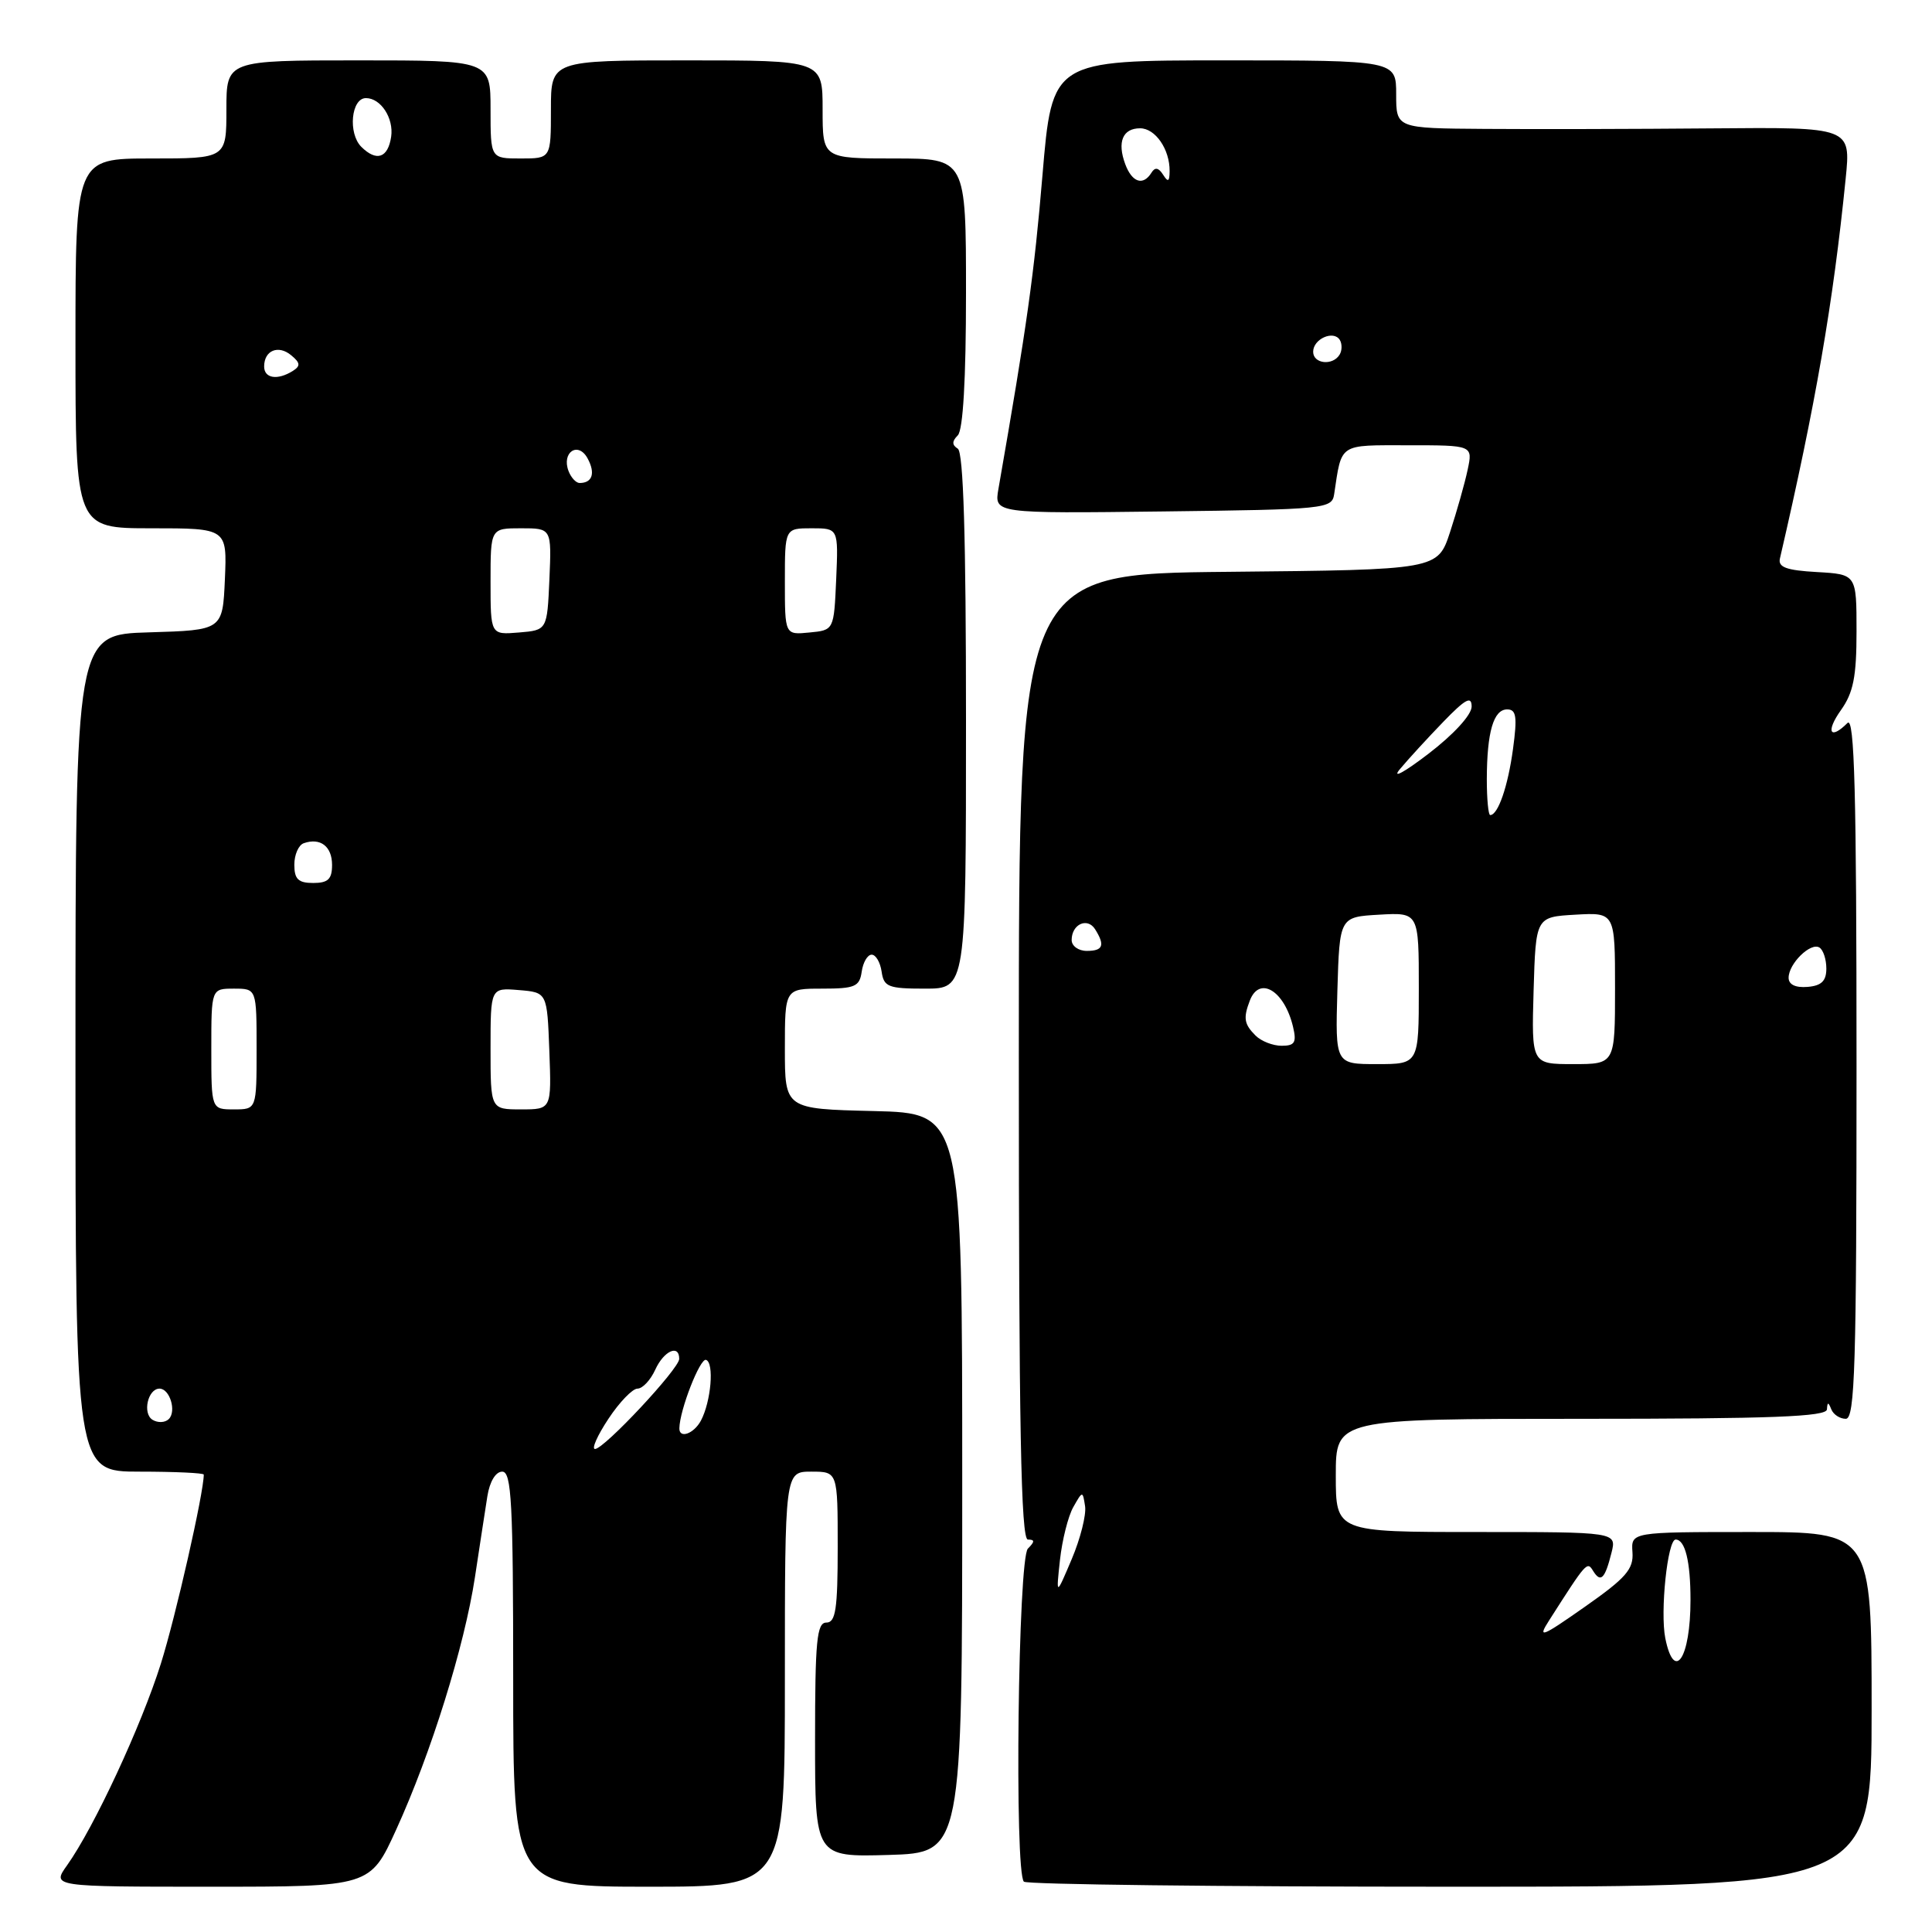 <?xml version="1.0" encoding="UTF-8" standalone="no"?>
<!DOCTYPE svg PUBLIC "-//W3C//DTD SVG 1.1//EN" "http://www.w3.org/Graphics/SVG/1.1/DTD/svg11.dtd" >
<svg xmlns="http://www.w3.org/2000/svg" xmlns:xlink="http://www.w3.org/1999/xlink" version="1.1" viewBox="0 0 256 256">
 <g >
 <path fill="currentColor"
d=" M 52.50 242.43 C 57.13 232.28 61.53 218.16 62.93 209.00 C 63.55 204.88 64.30 200.04 64.58 198.25 C 64.89 196.31 65.68 195.00 66.55 195.00 C 67.78 195.00 68.00 199.10 68.00 222.50 C 68.00 250.00 68.00 250.00 86.00 250.00 C 104.00 250.00 104.00 250.00 104.00 222.50 C 104.00 195.00 104.00 195.00 107.50 195.00 C 111.00 195.00 111.00 195.00 111.00 205.00 C 111.00 213.22 110.73 215.00 109.50 215.00 C 108.23 215.00 108.00 217.39 108.00 230.54 C 108.00 246.07 108.00 246.07 117.75 245.79 C 127.50 245.50 127.50 245.50 127.50 196.50 C 127.50 147.50 127.50 147.50 115.75 147.22 C 104.00 146.94 104.00 146.94 104.00 138.97 C 104.00 131.00 104.00 131.00 108.93 131.00 C 113.28 131.00 113.90 130.74 114.18 128.75 C 114.36 127.51 114.95 126.50 115.50 126.50 C 116.05 126.50 116.64 127.51 116.82 128.75 C 117.11 130.77 117.70 131.00 122.57 131.00 C 128.00 131.00 128.00 131.00 128.00 95.56 C 128.00 71.12 127.66 59.91 126.91 59.45 C 126.13 58.96 126.13 58.47 126.91 57.69 C 127.61 56.99 128.00 50.28 128.00 38.80 C 128.00 21.00 128.00 21.00 118.50 21.00 C 109.00 21.00 109.00 21.00 109.00 14.50 C 109.00 8.00 109.00 8.00 91.00 8.00 C 73.00 8.00 73.00 8.00 73.00 14.50 C 73.00 21.00 73.00 21.00 69.00 21.00 C 65.00 21.00 65.00 21.00 65.00 14.50 C 65.00 8.00 65.00 8.00 47.50 8.00 C 30.00 8.00 30.00 8.00 30.00 14.50 C 30.00 21.00 30.00 21.00 20.00 21.00 C 10.00 21.00 10.00 21.00 10.00 45.50 C 10.00 70.00 10.00 70.00 20.05 70.00 C 30.09 70.00 30.09 70.00 29.80 76.75 C 29.50 83.50 29.50 83.50 19.75 83.79 C 10.00 84.07 10.00 84.07 10.00 139.54 C 10.00 195.00 10.00 195.00 18.50 195.00 C 23.18 195.00 27.00 195.18 27.00 195.39 C 27.00 197.81 23.29 214.16 21.32 220.43 C 18.71 228.71 12.48 242.11 8.89 247.16 C 6.86 250.00 6.86 250.00 27.96 250.00 C 49.05 250.00 49.05 250.00 52.50 242.43 Z  M 248.00 226.50 C 248.00 203.00 248.00 203.00 232.06 203.00 C 216.12 203.00 216.12 203.00 216.31 205.68 C 216.47 207.93 215.45 209.09 210.00 212.91 C 204.24 216.95 203.70 217.16 205.25 214.74 C 210.25 206.91 210.30 206.86 211.10 208.16 C 212.10 209.77 212.66 209.22 213.53 205.75 C 214.22 203.00 214.22 203.00 195.61 203.00 C 177.00 203.00 177.00 203.00 177.00 195.50 C 177.00 188.00 177.00 188.00 209.50 188.00 C 234.79 188.00 242.02 187.72 242.08 186.75 C 242.14 185.75 242.26 185.75 242.66 186.75 C 242.94 187.44 243.80 188.00 244.58 188.00 C 245.79 188.00 246.00 180.92 246.00 141.30 C 246.00 104.98 245.73 94.87 244.80 95.80 C 242.48 98.12 241.89 96.97 243.93 94.10 C 245.58 91.78 246.00 89.67 246.00 83.65 C 246.00 76.10 246.00 76.10 240.75 75.80 C 236.69 75.57 235.58 75.16 235.85 74.00 C 240.58 53.59 242.90 40.19 244.56 23.67 C 245.25 16.85 245.25 16.85 226.87 17.01 C 216.77 17.10 203.21 17.13 196.75 17.08 C 185.00 17.00 185.00 17.00 185.00 12.50 C 185.00 8.00 185.00 8.00 162.21 8.00 C 139.41 8.00 139.41 8.00 138.13 23.25 C 137.03 36.34 136.09 43.04 132.30 64.77 C 131.73 68.04 131.73 68.04 154.10 67.77 C 175.60 67.51 176.49 67.42 176.78 65.50 C 177.81 58.66 177.30 59.00 186.60 59.00 C 195.16 59.00 195.16 59.00 194.47 62.25 C 194.09 64.04 193.04 67.75 192.14 70.50 C 190.50 75.50 190.50 75.50 162.75 75.77 C 135.00 76.03 135.00 76.03 135.00 140.02 C 135.00 189.11 135.28 204.00 136.20 204.00 C 137.13 204.00 137.13 204.27 136.20 205.20 C 134.90 206.50 134.40 248.07 135.67 249.33 C 136.03 249.70 161.46 250.00 192.17 250.00 C 248.00 250.00 248.00 250.00 248.00 226.50 Z  M 80.62 188.00 C 82.07 185.80 83.81 184.00 84.47 184.00 C 85.14 184.00 86.19 182.88 86.82 181.50 C 87.96 178.99 90.00 178.07 90.00 180.06 C 90.00 181.36 80.05 192.00 78.84 192.00 C 78.36 192.00 79.16 190.20 80.62 188.00 Z  M 90.02 189.25 C 90.06 186.83 92.76 179.93 93.55 180.19 C 94.66 180.55 94.22 185.72 92.87 188.25 C 91.93 189.99 89.99 190.68 90.02 189.25 Z  M 20.21 188.13 C 18.85 187.29 19.59 184.00 21.14 184.00 C 22.49 184.00 23.41 186.99 22.37 188.03 C 21.88 188.52 20.91 188.56 20.21 188.13 Z  M 28.00 139.00 C 28.00 131.00 28.00 131.00 31.00 131.00 C 34.00 131.00 34.00 131.00 34.00 139.00 C 34.00 147.00 34.00 147.00 31.00 147.00 C 28.00 147.00 28.00 147.00 28.00 139.00 Z  M 65.00 138.94 C 65.00 130.88 65.00 130.88 68.75 131.19 C 72.50 131.50 72.50 131.50 72.79 139.25 C 73.08 147.00 73.08 147.00 69.04 147.00 C 65.00 147.00 65.00 147.00 65.00 138.94 Z  M 39.00 114.58 C 39.00 113.25 39.56 111.97 40.25 111.73 C 42.45 110.96 44.00 112.15 44.00 114.61 C 44.00 116.49 43.47 117.00 41.50 117.00 C 39.52 117.00 39.00 116.49 39.00 114.58 Z  M 65.00 77.06 C 65.00 70.00 65.00 70.00 69.05 70.00 C 73.09 70.00 73.09 70.00 72.80 76.75 C 72.50 83.50 72.50 83.50 68.75 83.81 C 65.00 84.12 65.00 84.12 65.00 77.06 Z  M 104.00 77.06 C 104.00 70.00 104.00 70.00 107.55 70.00 C 111.09 70.00 111.09 70.00 110.80 76.75 C 110.50 83.50 110.50 83.50 107.25 83.81 C 104.00 84.13 104.00 84.13 104.00 77.06 Z  M 75.34 62.43 C 74.37 59.92 76.62 58.43 77.87 60.76 C 78.92 62.71 78.49 64.00 76.80 64.00 C 76.33 64.00 75.67 63.29 75.34 62.43 Z  M 35.00 48.56 C 35.00 46.43 36.88 45.65 38.59 47.08 C 39.80 48.08 39.84 48.49 38.80 49.15 C 36.78 50.42 35.00 50.15 35.00 48.56 Z  M 47.87 19.45 C 46.09 17.66 46.53 13.00 48.49 13.00 C 50.46 13.00 52.19 15.66 51.83 18.12 C 51.41 20.94 49.89 21.46 47.87 19.45 Z  M 220.66 217.07 C 219.96 213.56 220.96 204.00 222.03 204.00 C 223.29 204.00 224.00 206.90 224.00 212.00 C 224.00 219.72 221.85 222.99 220.66 217.07 Z  M 140.45 206.71 C 140.74 204.07 141.53 200.92 142.21 199.71 C 143.45 197.52 143.46 197.52 143.78 199.59 C 143.95 200.73 143.16 203.88 142.01 206.59 C 139.93 211.50 139.93 211.50 140.45 206.71 Z  M 177.21 131.25 C 177.50 121.50 177.50 121.50 182.75 121.20 C 188.00 120.90 188.00 120.90 188.00 130.95 C 188.00 141.00 188.00 141.00 182.46 141.00 C 176.93 141.00 176.93 141.00 177.21 131.25 Z  M 203.21 131.25 C 203.50 121.50 203.50 121.50 208.75 121.20 C 214.00 120.90 214.00 120.90 214.00 130.95 C 214.00 141.00 214.00 141.00 208.46 141.00 C 202.93 141.00 202.93 141.00 203.21 131.25 Z  M 166.36 137.21 C 164.85 135.70 164.72 134.90 165.61 132.58 C 166.88 129.26 170.19 131.26 171.33 136.04 C 171.83 138.14 171.57 138.57 169.82 138.57 C 168.66 138.57 167.10 137.96 166.36 137.21 Z  M 237.00 129.56 C 237.00 127.69 239.91 124.83 241.08 125.55 C 241.59 125.86 242.00 127.12 242.00 128.34 C 242.00 129.99 241.35 130.62 239.50 130.77 C 237.91 130.90 237.00 130.46 237.00 129.56 Z  M 142.00 124.56 C 142.00 122.47 144.07 121.51 145.10 123.12 C 146.45 125.26 146.17 126.00 144.00 126.00 C 142.90 126.00 142.00 125.35 142.00 124.56 Z  M 197.01 103.25 C 197.03 96.98 197.90 94.00 199.71 94.00 C 200.92 94.00 201.06 94.97 200.48 99.25 C 199.81 104.20 198.50 108.00 197.46 108.00 C 197.21 108.00 197.01 105.86 197.01 103.25 Z  M 185.50 101.91 C 186.60 100.59 189.19 97.77 191.25 95.64 C 194.19 92.60 195.00 92.17 195.00 93.63 C 194.99 94.73 192.61 97.33 189.25 99.90 C 186.02 102.37 184.38 103.25 185.50 101.91 Z  M 174.00 46.61 C 174.00 44.91 176.70 43.71 177.53 45.04 C 177.85 45.57 177.84 46.45 177.50 47.00 C 176.58 48.50 174.00 48.21 174.00 46.61 Z  M 149.10 21.75 C 148.01 18.81 148.76 17.00 151.07 17.00 C 153.09 17.00 155.01 19.79 154.98 22.68 C 154.97 24.08 154.77 24.19 154.11 23.14 C 153.51 22.20 153.04 22.12 152.57 22.89 C 151.47 24.66 150.00 24.18 149.10 21.75 Z "/>
</g>
</svg>